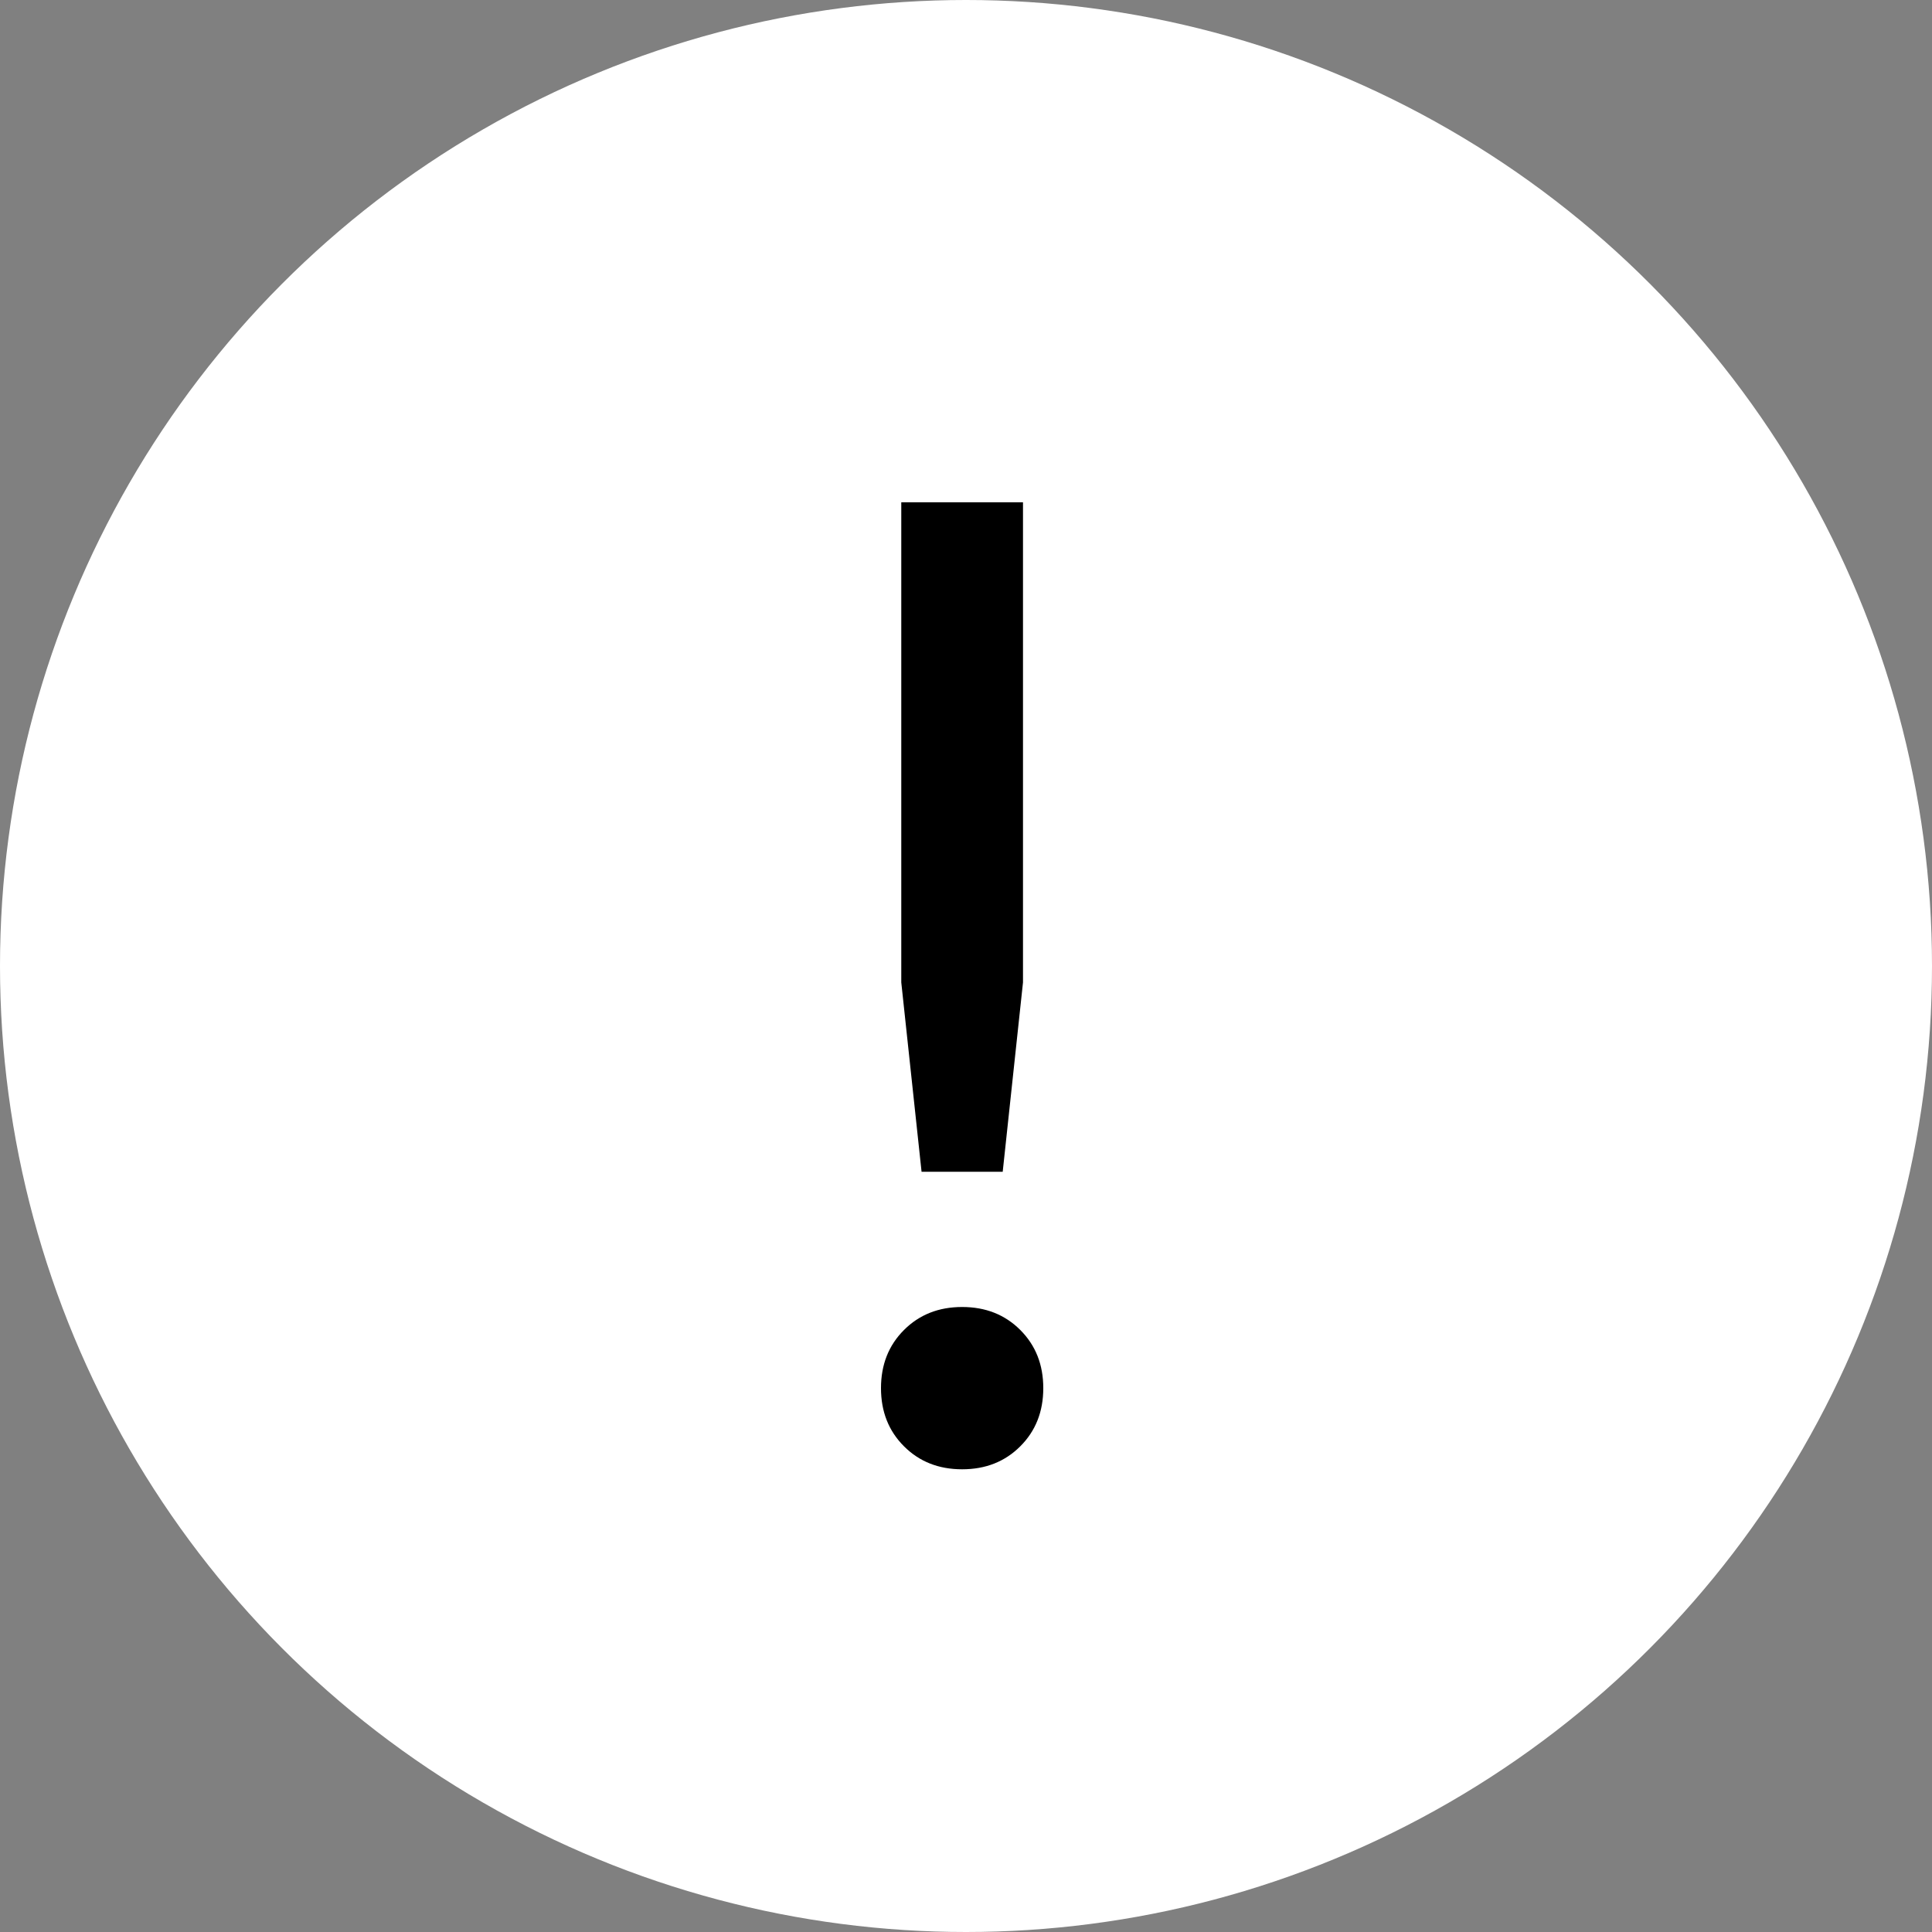 <svg width="20" height="20" viewBox="0 0 20 20" fill="none" xmlns="http://www.w3.org/2000/svg">
<rect x="0" y="0" width="20" height="20" fill="#808080" stroke="none"/>
<circle cx="10" cy="10" r="10" fill="white"/>
<path d="M9.33 10.17V5.2H10.59V10.17L10.38 12.13H9.54L9.33 10.17ZM9.358 14.972C9.199 14.813 9.12 14.613 9.12 14.37C9.12 14.127 9.199 13.927 9.358 13.768C9.517 13.609 9.717 13.53 9.96 13.53C10.203 13.53 10.403 13.609 10.562 13.768C10.721 13.927 10.8 14.127 10.8 14.37C10.8 14.613 10.721 14.813 10.562 14.972C10.403 15.131 10.203 15.21 9.96 15.21C9.717 15.21 9.517 15.131 9.358 14.972Z" fill="black"/>
</svg>
